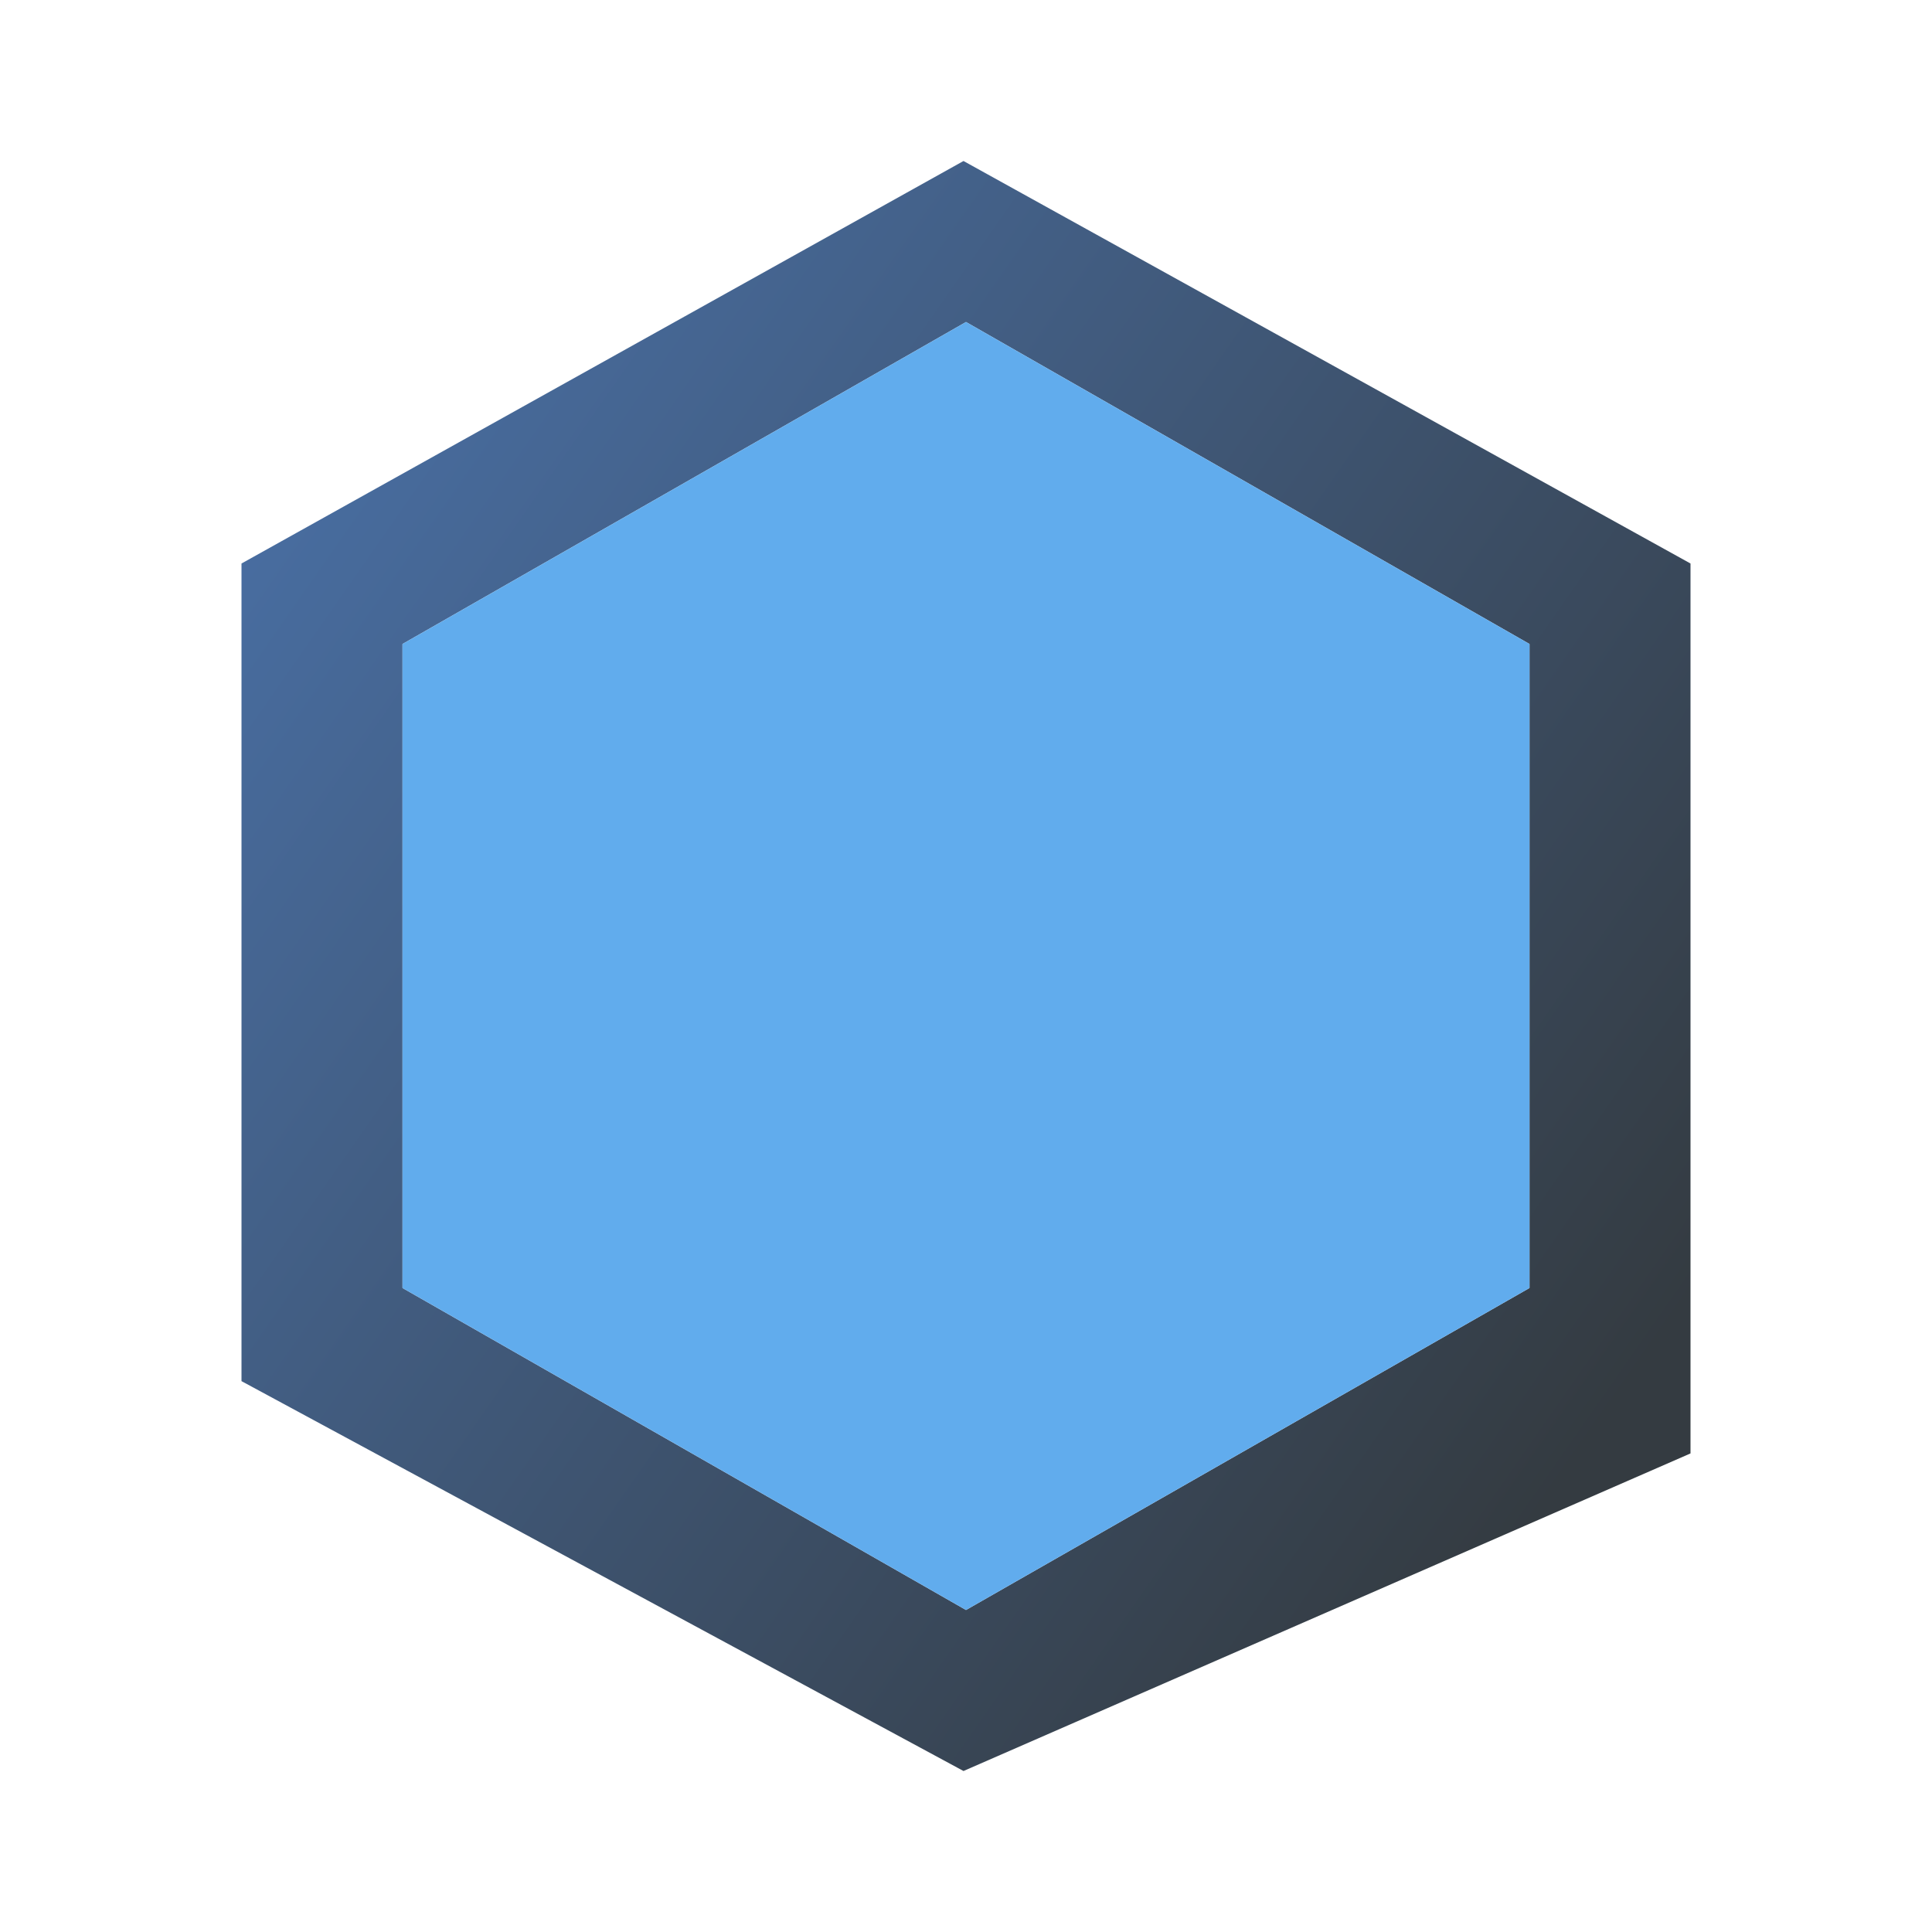 <svg xmlns="http://www.w3.org/2000/svg" xmlns:xlink="http://www.w3.org/1999/xlink" height="24" viewBox="0 0 24 24" width="24"><title>Template icons dark</title><defs><linearGradient id="a"><stop offset="0" stop-color="#496fa4"/><stop offset="1" stop-color="#343b41"/></linearGradient><linearGradient id="b"><stop offset="0" stop-color="#2b84d0"/><stop offset="1" stop-color="#1767a9"/></linearGradient><linearGradient id="c"><stop offset="0" stop-color="#fff"/><stop offset="1" stop-color="#fff" stop-opacity="0"/></linearGradient><linearGradient xlink:href="#a" id="d" gradientUnits="userSpaceOnUse" x1="-54.181" y1="-49" x2="-37" y2="-37"/></defs><g color="#000"><path style="isolation:auto;mix-blend-mode:normal;marker:none" d="M-44.031-54L-53-49v10.157L-44.031-34-35-37.945V-49zm.031 2l7 4v8l-7 4-7-4v-8z" display="block" overflow="visible" fill="url(#d)" stroke-width=".022" transform="translate(56 56)"/><path style="isolation:auto;mix-blend-mode:normal;marker:none;font-variant-east_asian:normal" d="M12 20l-7-4V8l7-4 7 4v8z" display="block" overflow="visible" fill="#61aced" stroke-width=".099"/></g></svg>